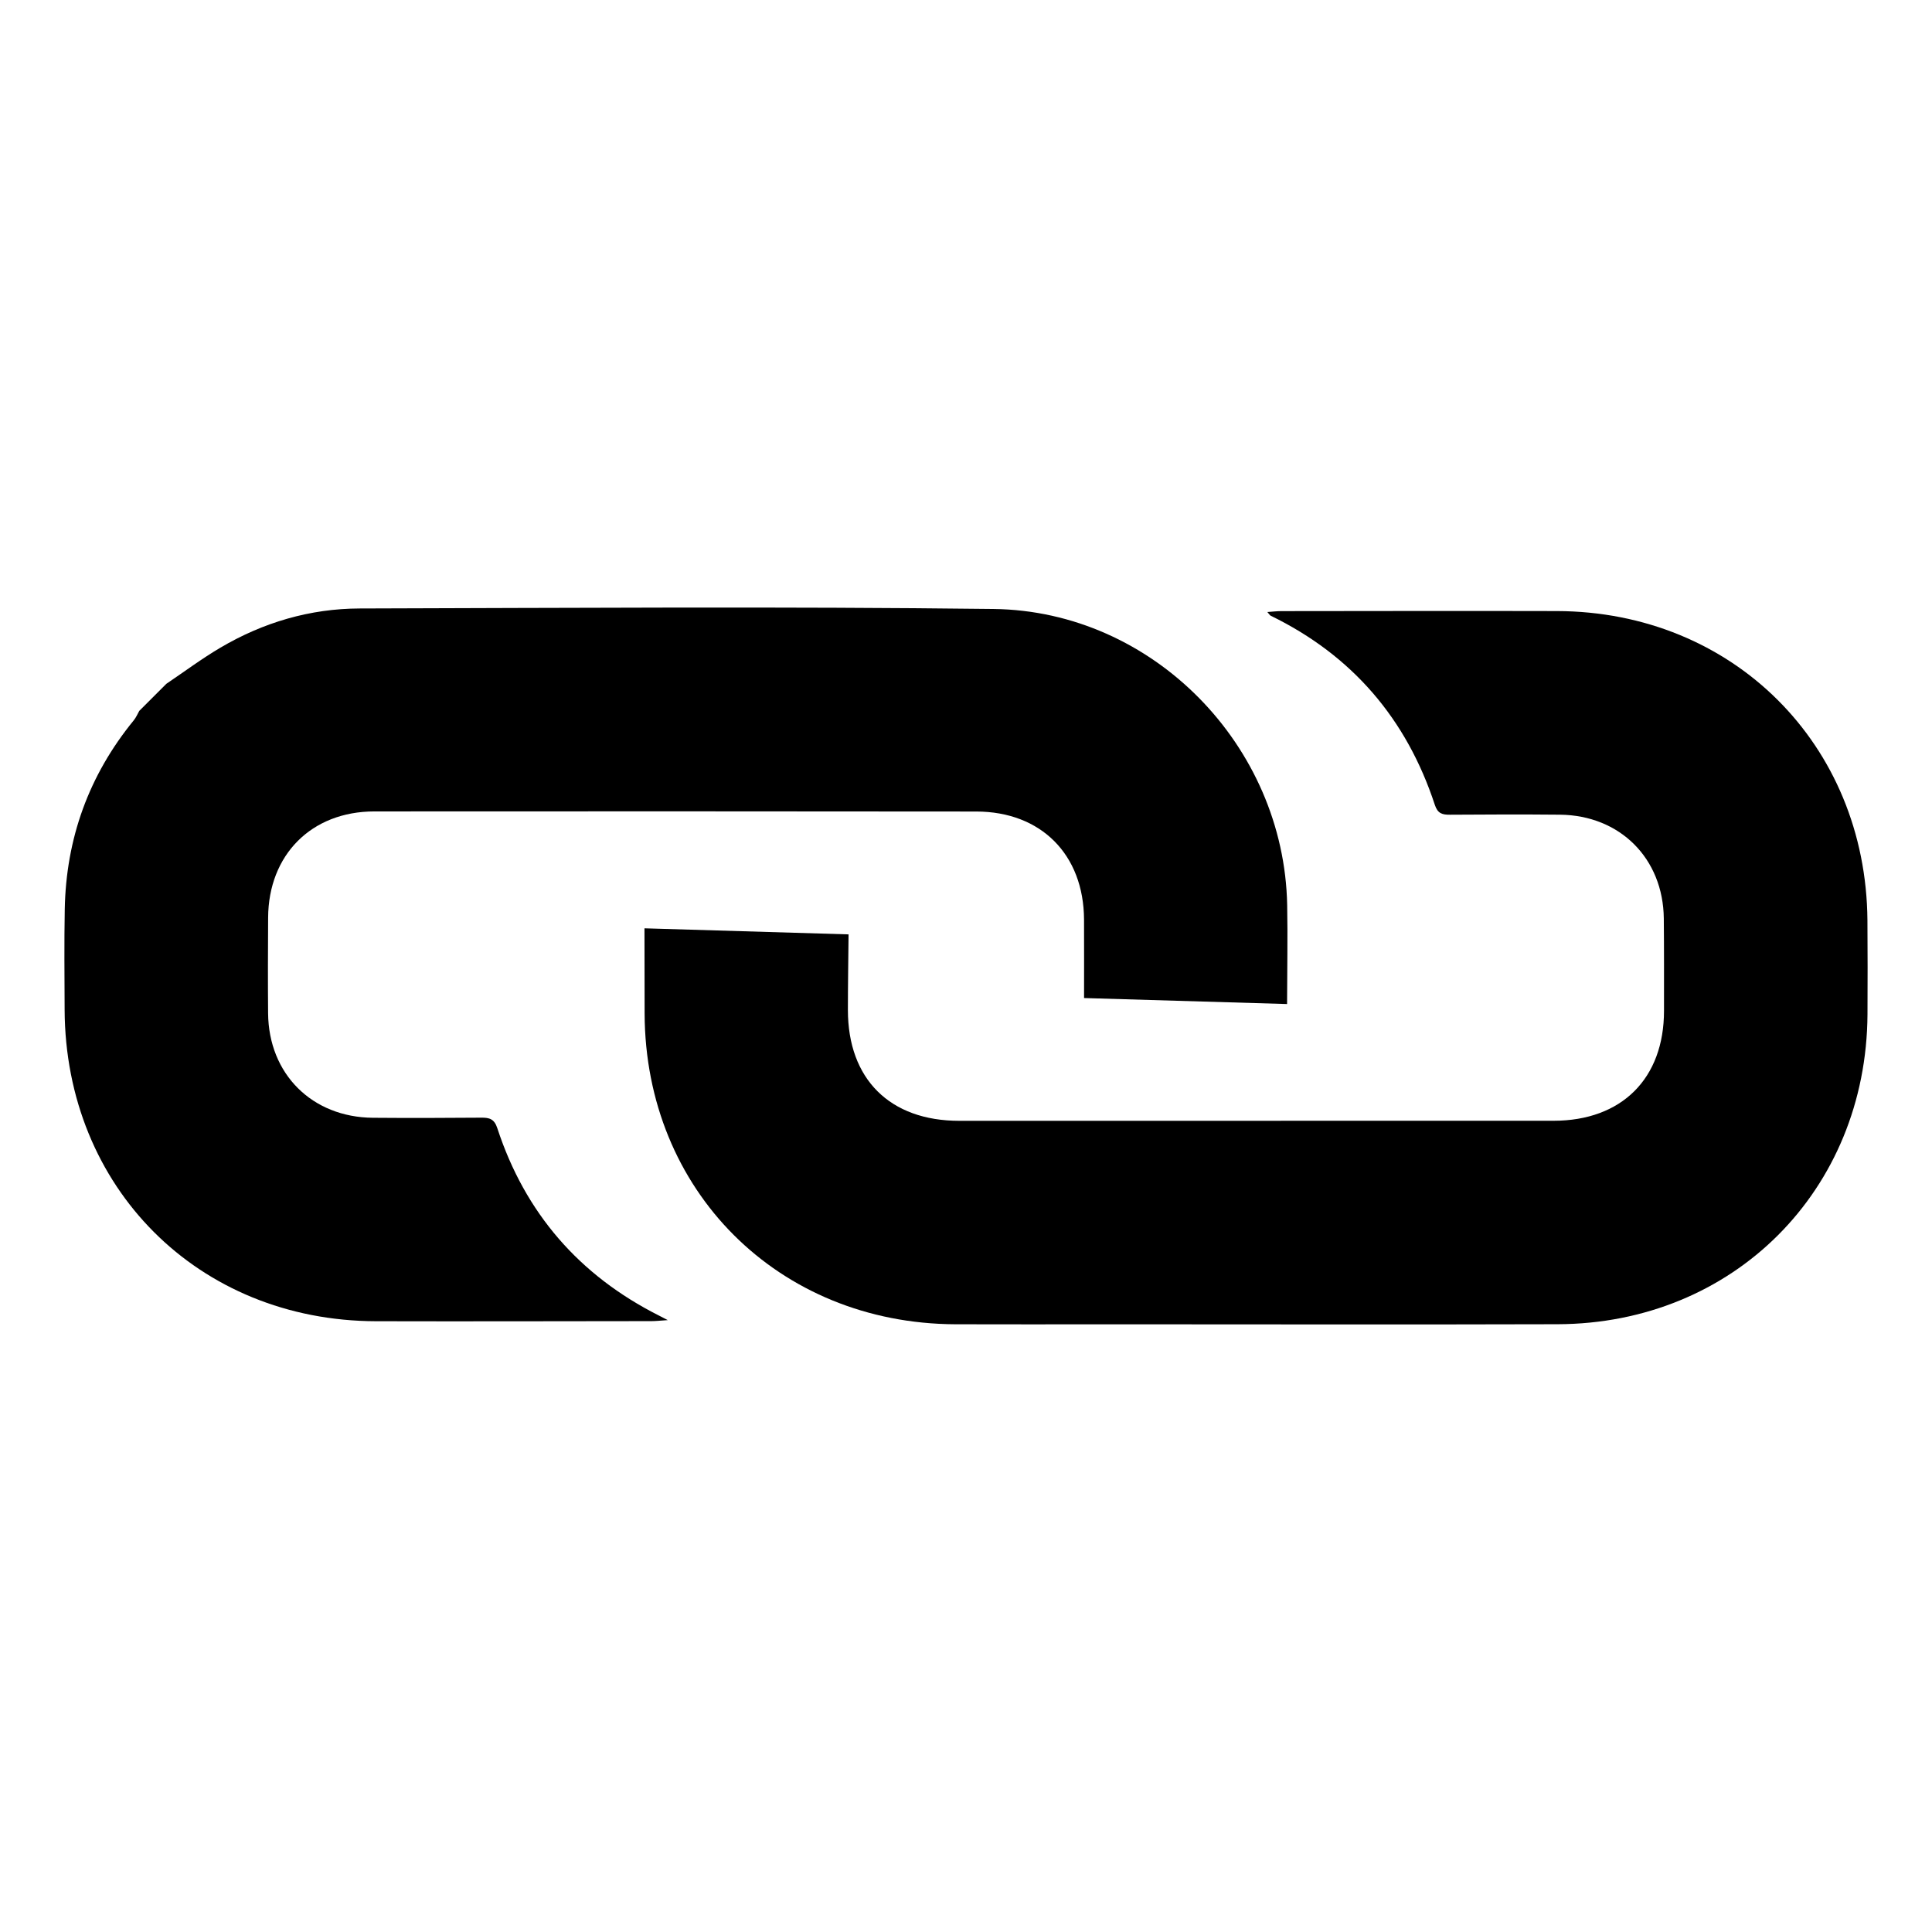 <?xml version="1.0" encoding="utf-8"?>
<!-- Generator: Adobe Illustrator 16.0.0, SVG Export Plug-In . SVG Version: 6.00 Build 0)  -->
<!DOCTYPE svg PUBLIC "-//W3C//DTD SVG 1.1//EN" "http://www.w3.org/Graphics/SVG/1.1/DTD/svg11.dtd">
<svg version="1.1" id="Layer_1" xmlns="http://www.w3.org/2000/svg" xmlns:xlink="http://www.w3.org/1999/xlink" x="0px" y="0px"
	 width="150px" height="150px" viewBox="0 0 150 150" enable-background="new 0 0 150 150" xml:space="preserve">
<g>
	<defs>
		<rect id="SVGID_19_" x="5" y="47.17" width="140" height="55.66"/>
	</defs>
	<clipPath id="SVGID_2_">
		<use xlink:href="#SVGID_19_"  overflow="visible"/>
	</clipPath>
	<path clip-path="url(#SVGID_2_)" fill-rule="evenodd" clip-rule="evenodd" d="M38.612,87.594c-0.233-0.717-0.608-0.826-1.255-0.818
		c-2.803,0.023-5.605,0.031-8.409,0.008c-4.729-0.041-8.095-3.404-8.133-8.119c-0.021-2.473-0.013-4.947,0.002-7.42
		c0.026-4.879,3.364-8.242,8.243-8.246c15.58-0.012,31.158-0.008,46.74,0.008c5.031,0.006,8.34,3.342,8.364,8.387
		c0.009,2.016,0.002,4.029,0.002,6.094c5.292,0.156,10.502,0.311,15.762,0.465c0.006-2.664,0.055-5.174,0.008-7.682
		C99.703,57.898,89.52,47.43,77.135,47.281c-16.399-0.197-32.806-0.082-49.211-0.039c-3.855,0.01-7.49,1.082-10.819,3.047
		c-1.444,0.852-2.798,1.863-4.191,2.803c-0.698,0.699-1.401,1.4-2.1,2.1c-0.14,0.246-0.25,0.516-0.427,0.732
		c-3.491,4.271-5.26,9.176-5.359,14.678c-0.048,2.596-0.02,5.191-0.01,7.789c0.056,13.816,10.371,24.152,24.168,24.189
		c7.131,0.018,14.263-0.002,21.393-0.008c0.334,0,0.668-0.039,1.268-0.078c-0.396-0.205-0.537-0.279-0.678-0.35
		C44.977,99.025,40.768,94.182,38.612,87.594"/>
	<path clip-path="url(#SVGID_2_)" fill-rule="evenodd" clip-rule="evenodd" d="M144.987,71.455
		c-0.103-13.66-10.455-23.977-24.112-24.012c-7.131-0.018-14.265-0.002-21.397,0.004c-0.33,0-0.663,0.041-1.081,0.07
		c0.152,0.17,0.194,0.254,0.261,0.287c6.337,3.086,10.552,8.018,12.743,14.688c0.219,0.668,0.574,0.768,1.175,0.762
		c2.846-0.021,5.69-0.029,8.535-0.002c4.667,0.047,8.014,3.393,8.066,8.053c0.024,2.391,0.016,4.781,0.016,7.172
		c0.002,5.26-3.283,8.537-8.579,8.539c-15.379,0.006-30.758,0.006-46.135,0.004c-5.393,0-8.648-3.242-8.648-8.604
		c0-1.93,0.032-3.855,0.051-5.871c-5.358-0.158-10.535-0.314-15.845-0.471c0.005,2.285,0.005,4.459,0.011,6.631
		c0.049,13.73,10.375,24.055,24.129,24.111c3.916,0.016,7.835,0.002,11.748,0.002c11.671,0,23.339,0.029,35.007-0.006
		c13.651-0.041,23.983-10.396,24.059-24.059C145.002,76.32,145.006,73.889,144.987,71.455"/>
</g>
</svg>
